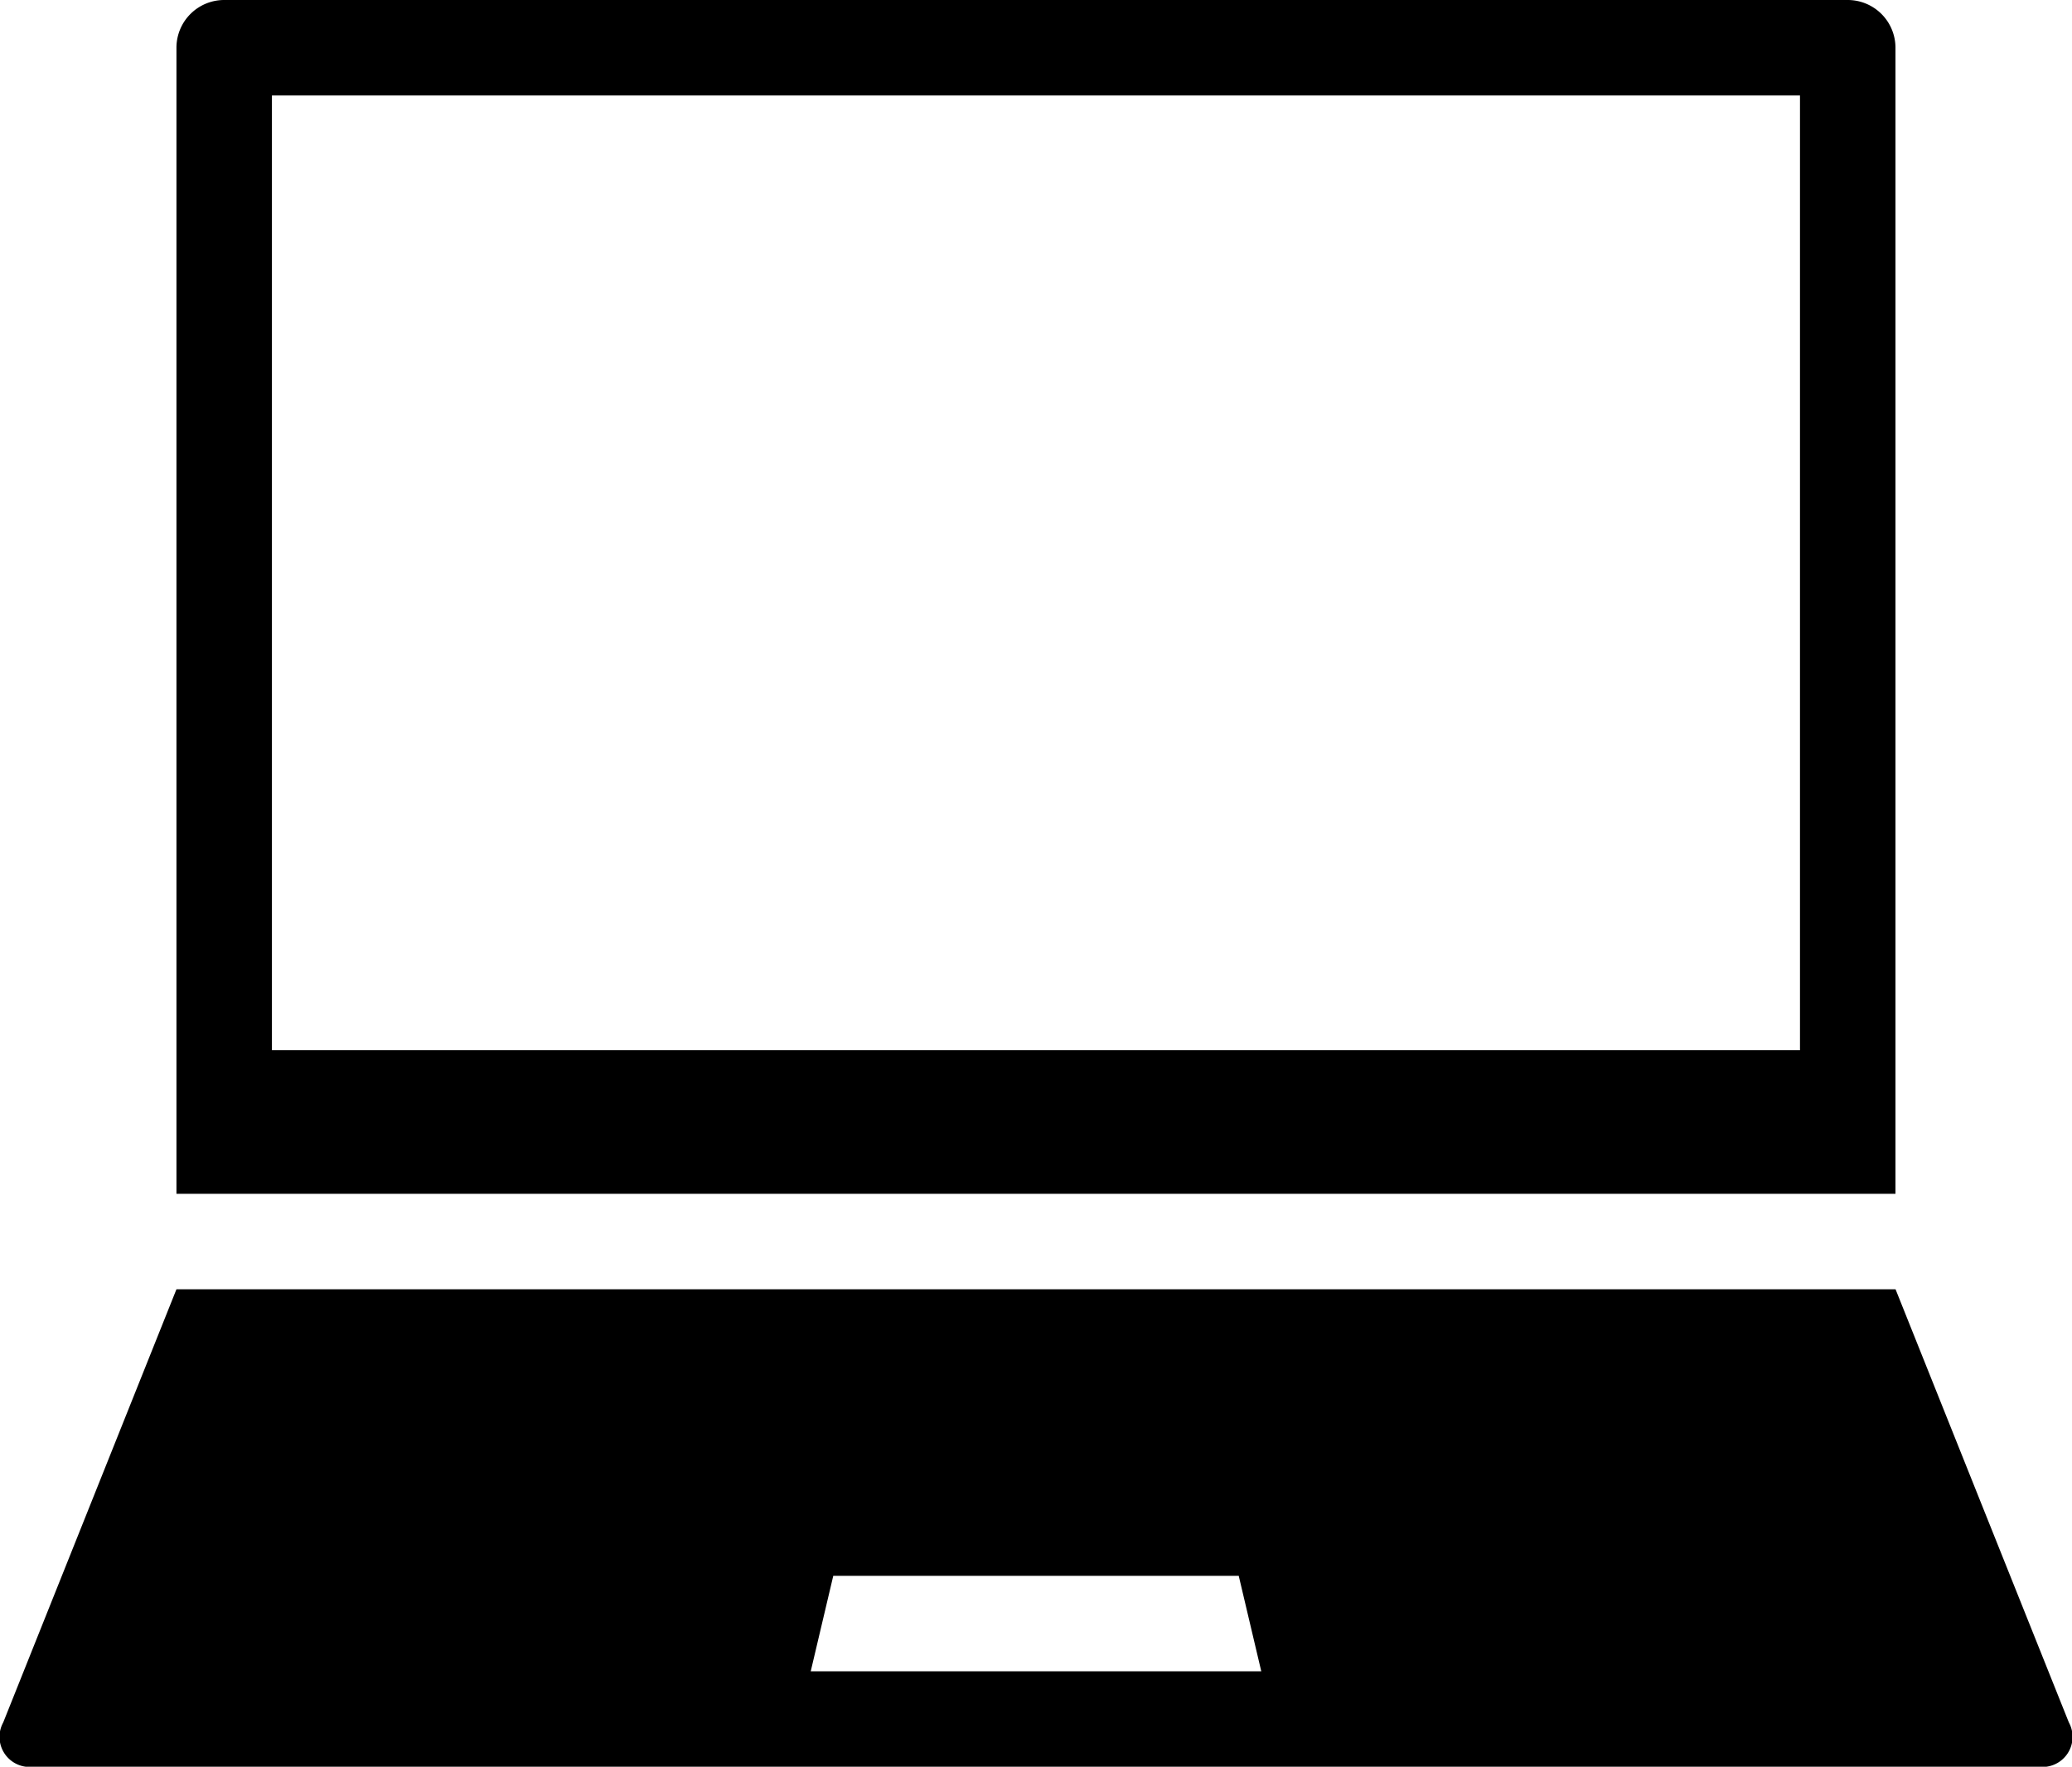 <svg xmlns="http://www.w3.org/2000/svg" width="25" height="21.317" viewBox="0 0 25 21.317">
    <defs>
        <style>
            <!-- .notebook{fill:#bbbbbe} -->
        </style>
    </defs>
    <g id="노트북_아이콘" data-name="노트북 아이콘" transform="translate(-5 -11.629)">
        <path id="패스_217" d="M12.665 12.205v13.828h20.741V12.205a.576.576 0 0 0-.576-.576H13.241a.576.576 0 0 0-.576.576zm1.152.576h18.437V24.3H13.817z" class="notebook" data-name="패스 217" transform="translate(-5.536)"/>
        <path id="패스_218" d="M27.871 67.63H7.129l-2.09 5.226a.363.363 0 0 0 .362.535H29.6a.363.363 0 0 0 .362-.535zm-13.089 4.609l.272-1.152h4.892l.272 1.152z" class="notebook" data-name="패스 218" transform="translate(0 -40.445)"/>
    </g>
</svg>
